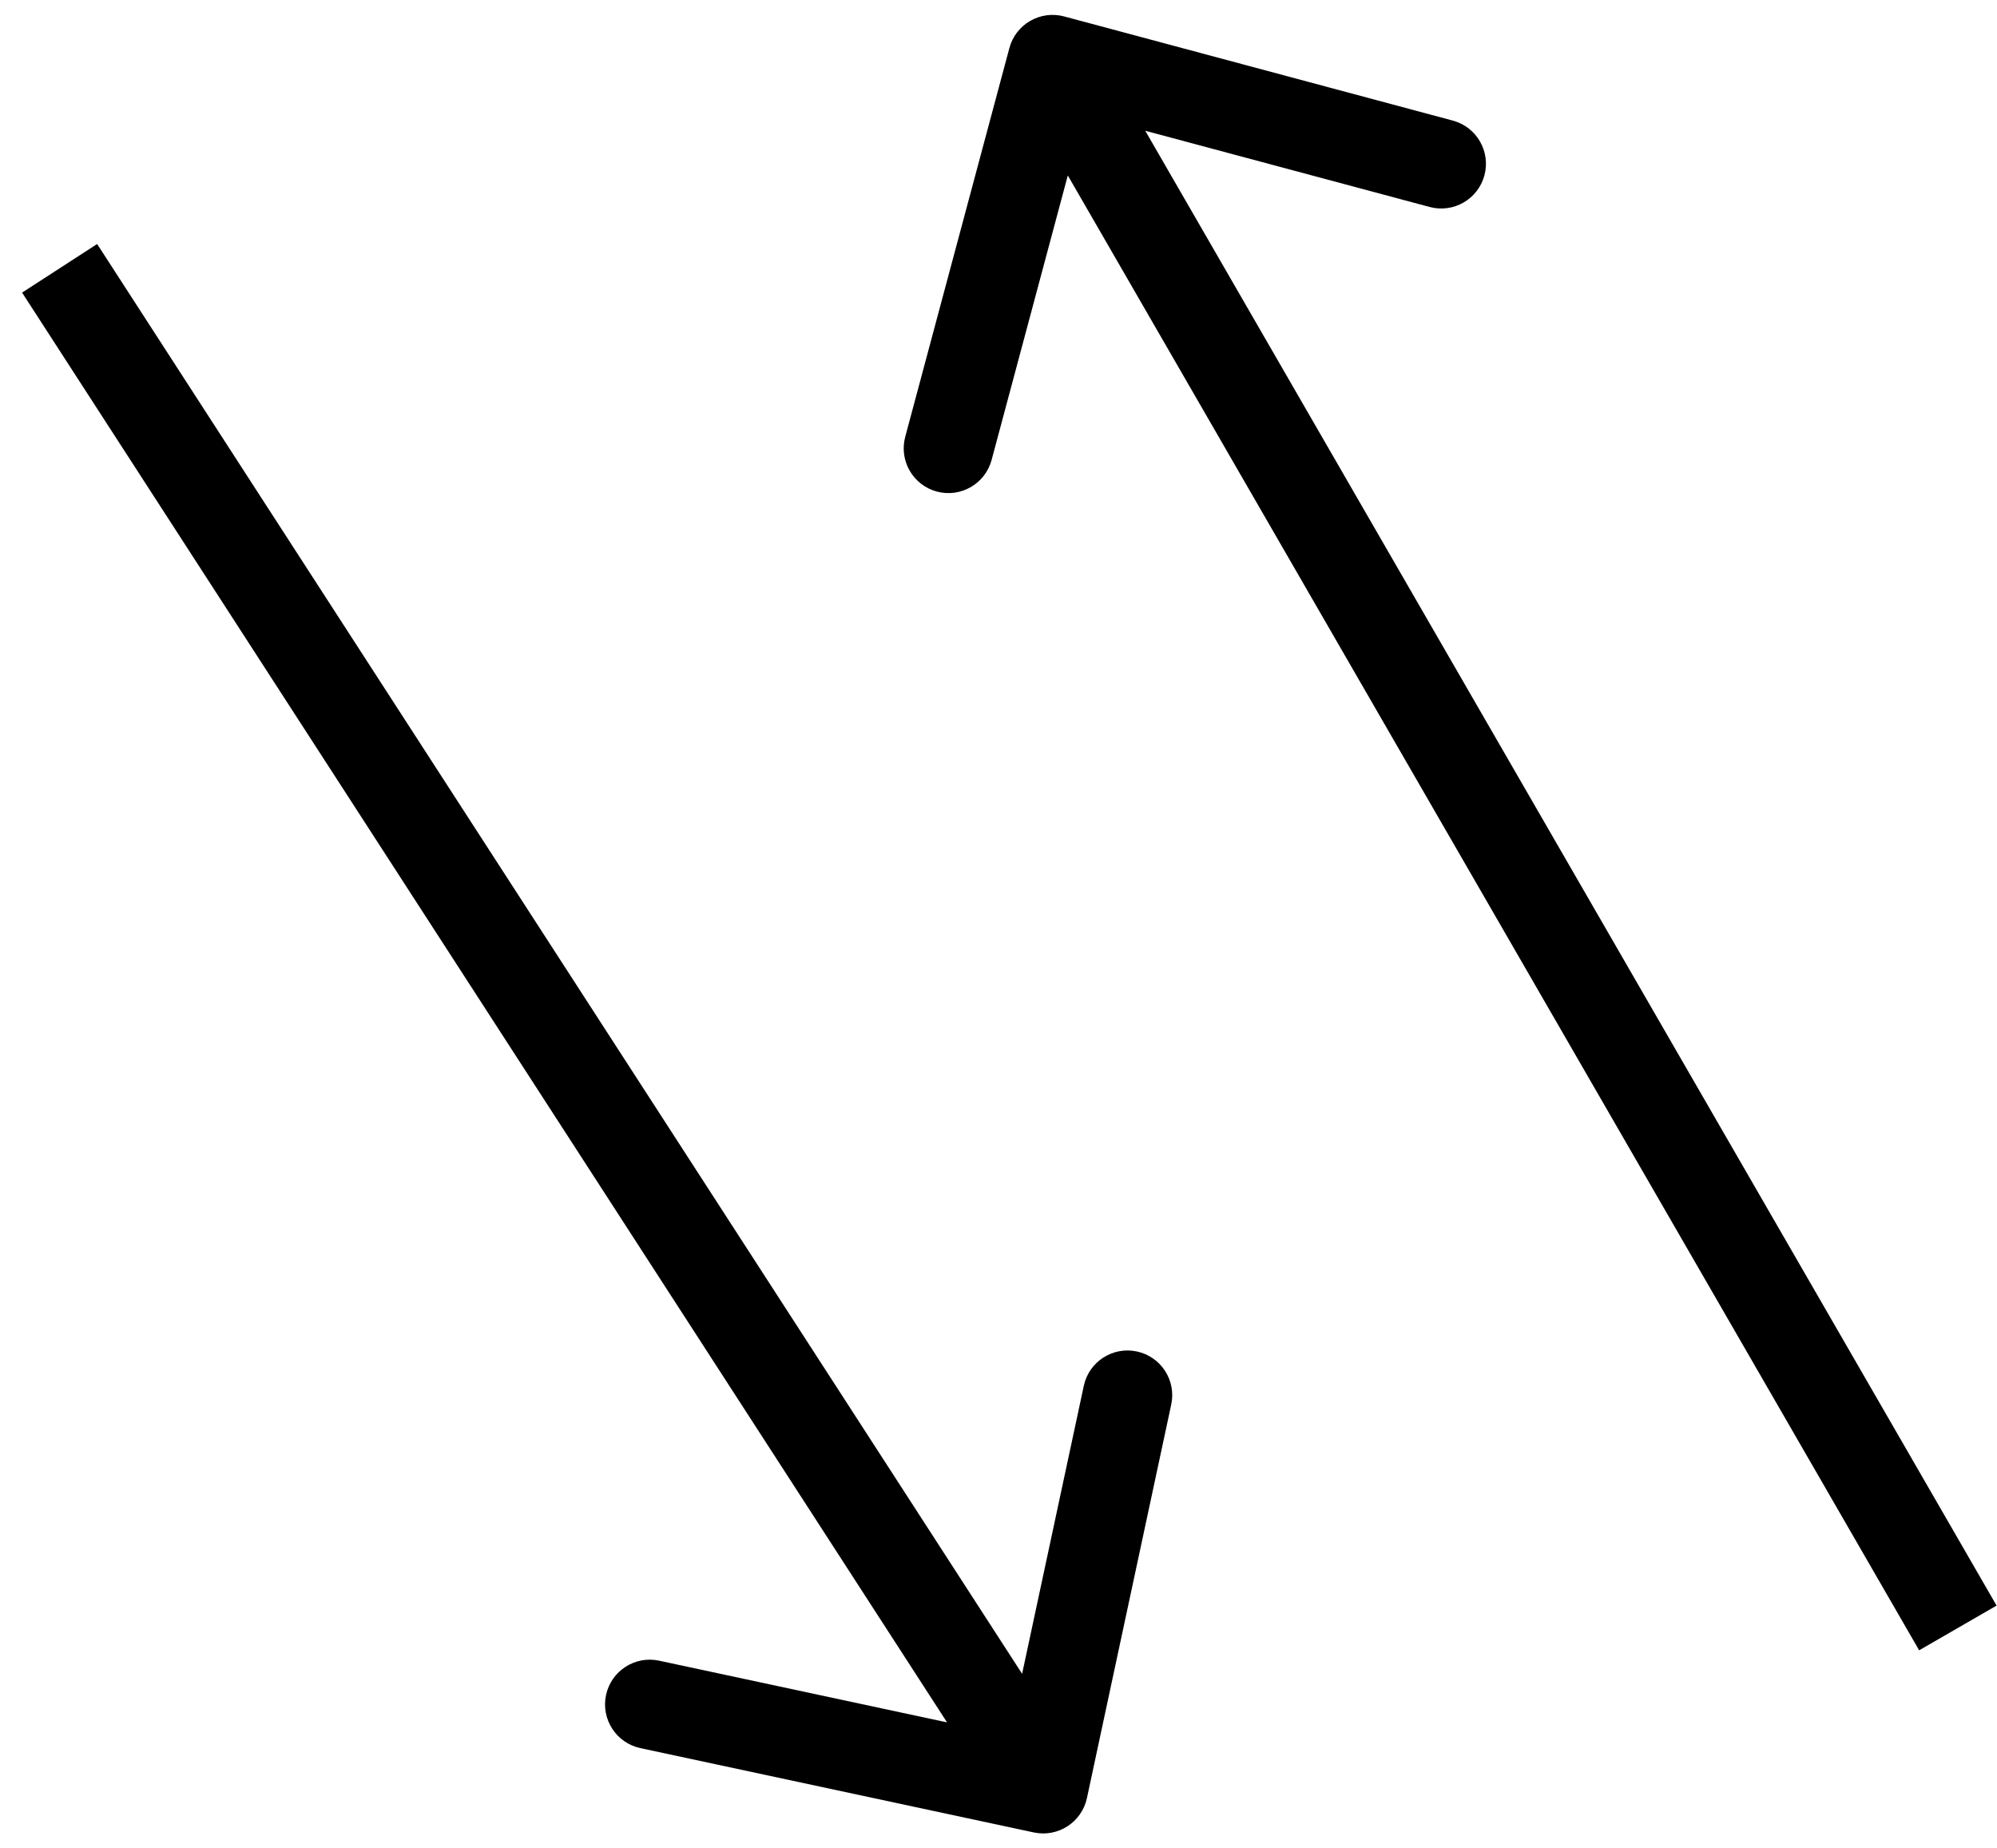<svg width="67" height="62" viewBox="0 0 67 62" fill="none" xmlns="http://www.w3.org/2000/svg">
<path d="M34.686 61.467C35.496 61.64 36.293 61.124 36.467 60.314L39.295 47.114C39.469 46.304 38.953 45.507 38.143 45.333C37.333 45.159 36.535 45.675 36.362 46.485L33.848 58.219L22.114 55.705C21.304 55.531 20.506 56.047 20.333 56.857C20.159 57.667 20.675 58.465 21.485 58.638L34.686 61.467ZM0.741 9.815L33.741 60.815L36.259 59.185L3.259 8.185L0.741 9.815Z" fill="black"/>
<path d="M35.702 0.551C34.902 0.337 34.079 0.811 33.865 1.612L30.371 14.652C30.157 15.452 30.631 16.274 31.432 16.489C32.232 16.703 33.054 16.228 33.269 15.428L36.374 3.837L47.966 6.943C48.766 7.157 49.588 6.682 49.803 5.882C50.017 5.082 49.542 4.259 48.742 4.045L35.702 0.551ZM66.986 53.857L36.613 1.25L34.015 2.75L64.388 55.357L66.986 53.857Z" fill="black"/>
</svg>
